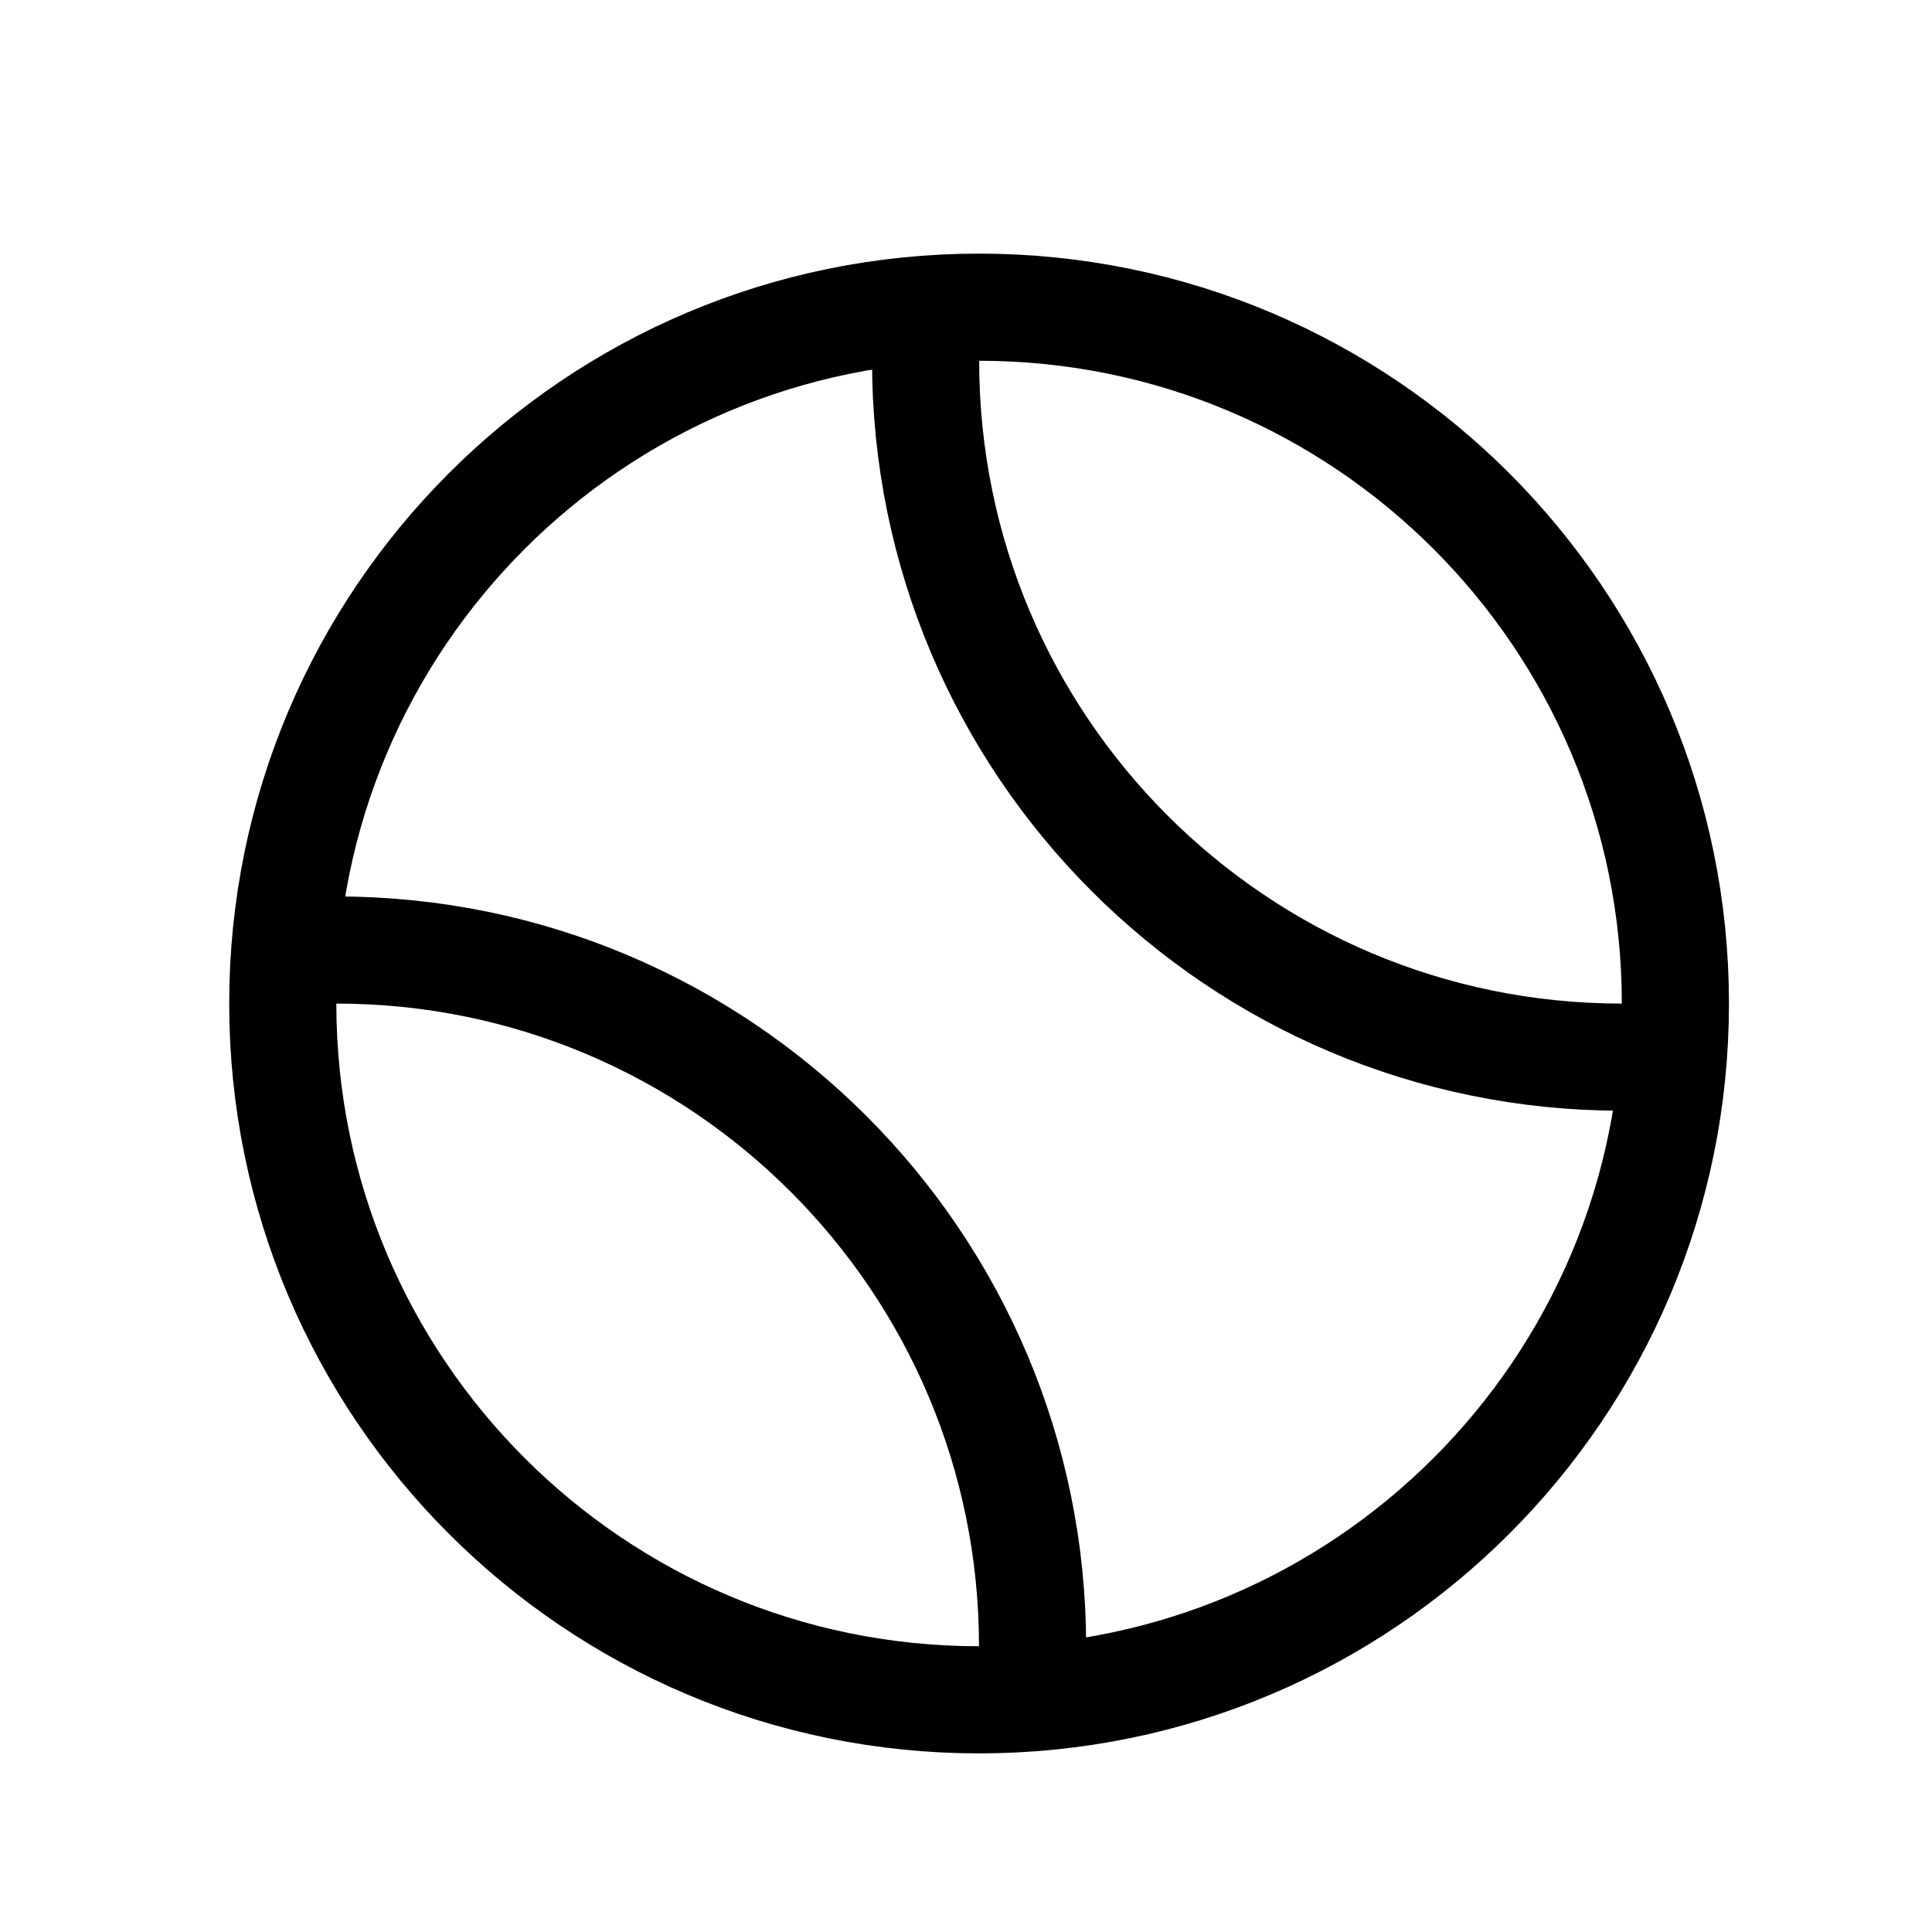 <svg width="11" height="11" viewBox="0 0 11 11" fill="none" xmlns="http://www.w3.org/2000/svg">
<path d="M5.574 9.678C7.764 9.678 9.539 7.903 9.539 5.714C9.539 3.524 7.764 1.749 5.574 1.749C3.385 1.749 1.61 3.524 1.61 5.714C1.61 7.903 3.385 9.678 5.574 9.678Z" stroke="black" stroke-width="0.61" stroke-linecap="round" stroke-linejoin="round"/>
<path d="M9.49 6.008C9.393 6.015 9.333 6.019 9.234 6.019C7.044 6.019 5.27 4.244 5.27 2.054C5.27 1.952 5.273 1.888 5.281 1.787" stroke="black" stroke-width="0.61" stroke-linecap="round" stroke-linejoin="round"/>
<path d="M1.641 5.419C1.641 5.419 1.816 5.409 1.915 5.409C4.104 5.409 5.879 7.184 5.879 9.373C5.879 9.476 5.868 9.64 5.868 9.64" stroke="black" stroke-width="0.61" stroke-linecap="round" stroke-linejoin="round"/>
</svg>
